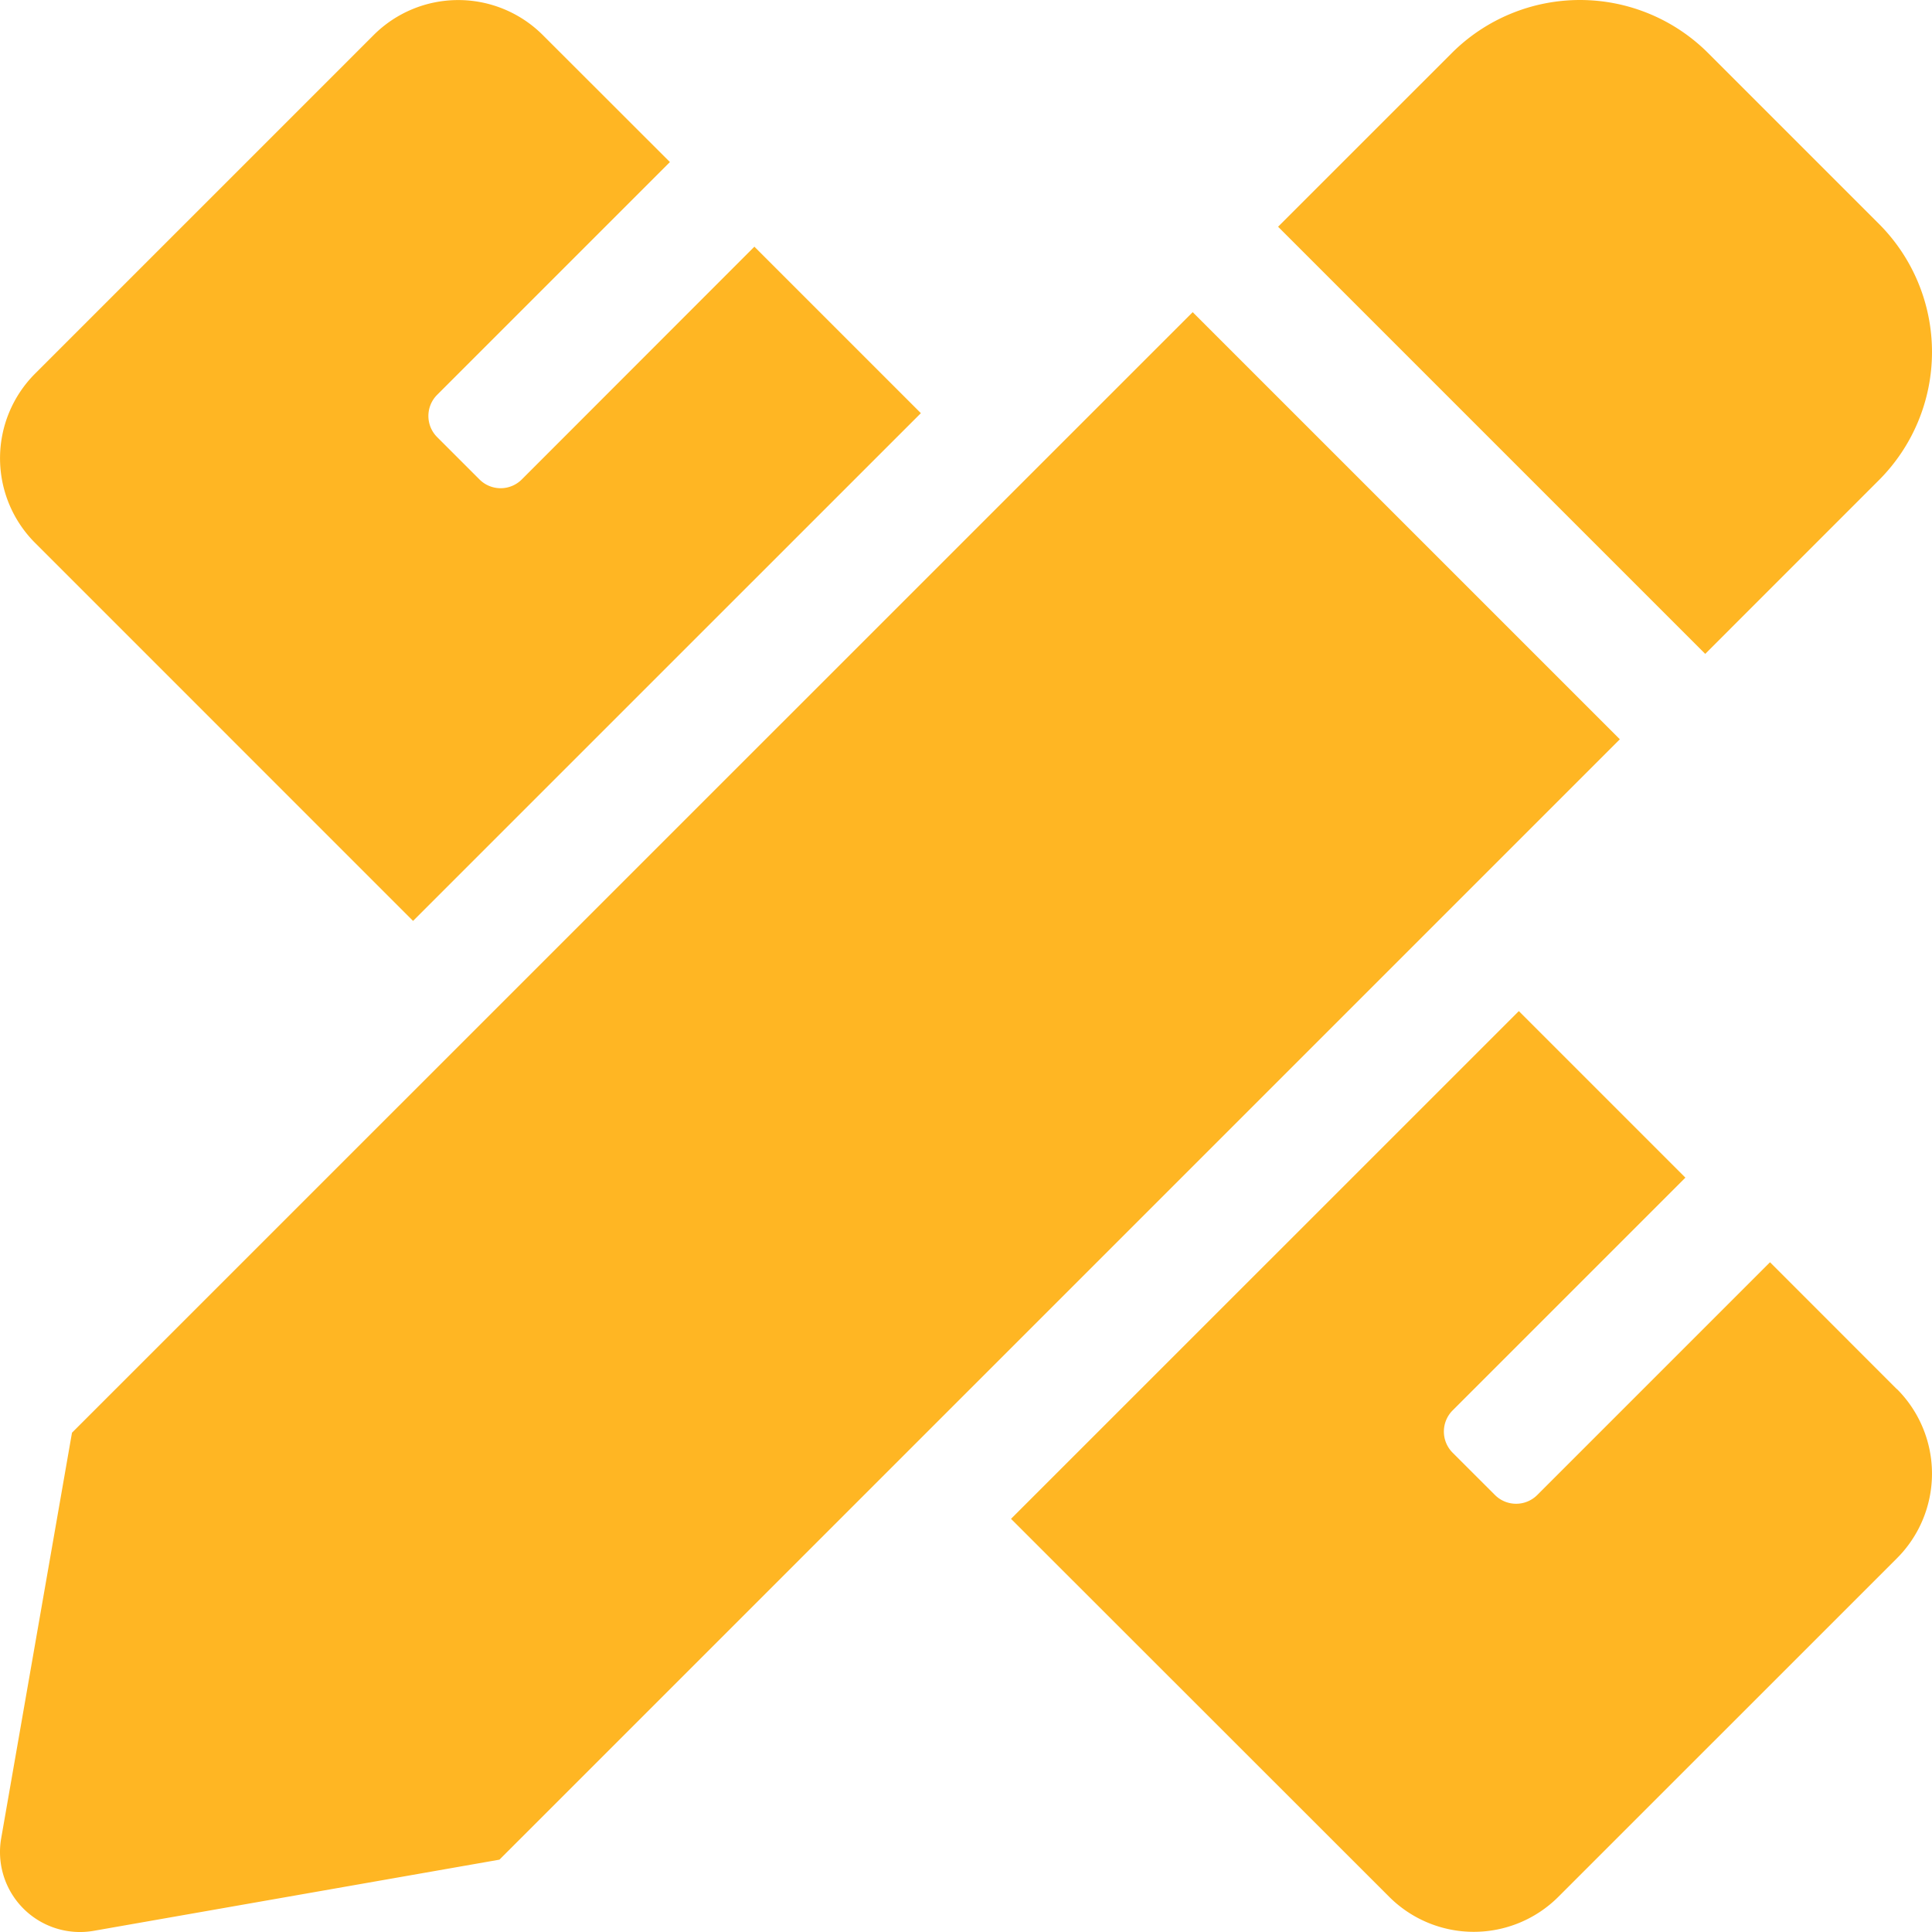 <svg xmlns="http://www.w3.org/2000/svg" width="50.726" height="50.727" viewBox="0 0 50.726 50.727">
  <path id="Icon_awesome-pencil-ruler" data-name="Icon awesome-pencil-ruler" d="M10.845,24.178,24.178,10.847,19.807,6.476,13.7,12.587a.785.785,0,0,1-1.111,0l-1.111-1.111a.785.785,0,0,1,0-1.111l6.111-6.111L14.253.921a3.142,3.142,0,0,0-4.444,0L.921,9.809a3.143,3.143,0,0,0,0,4.444l9.924,9.925ZM49.332,12.606a4.759,4.759,0,0,0,0-6.73L44.849,1.393a4.761,4.761,0,0,0-6.732,0L33.557,5.952,44.772,17.167ZM31.315,8.195,1.89,37.616.032,48.26a2.1,2.1,0,0,0,2.436,2.433l10.645-1.867L42.53,19.409Zm18.49,28.279L46.473,33.14l-6.111,6.111a.785.785,0,0,1-1.111,0L38.14,38.141a.786.786,0,0,1,0-1.111l6.111-6.111-4.373-4.373L26.545,39.877,36.473,49.8a3.142,3.142,0,0,0,4.444,0l8.888-8.887a3.142,3.142,0,0,0,0-4.444Z" transform="translate(0 0.001)" fill="#ffb623"/>
</svg>
